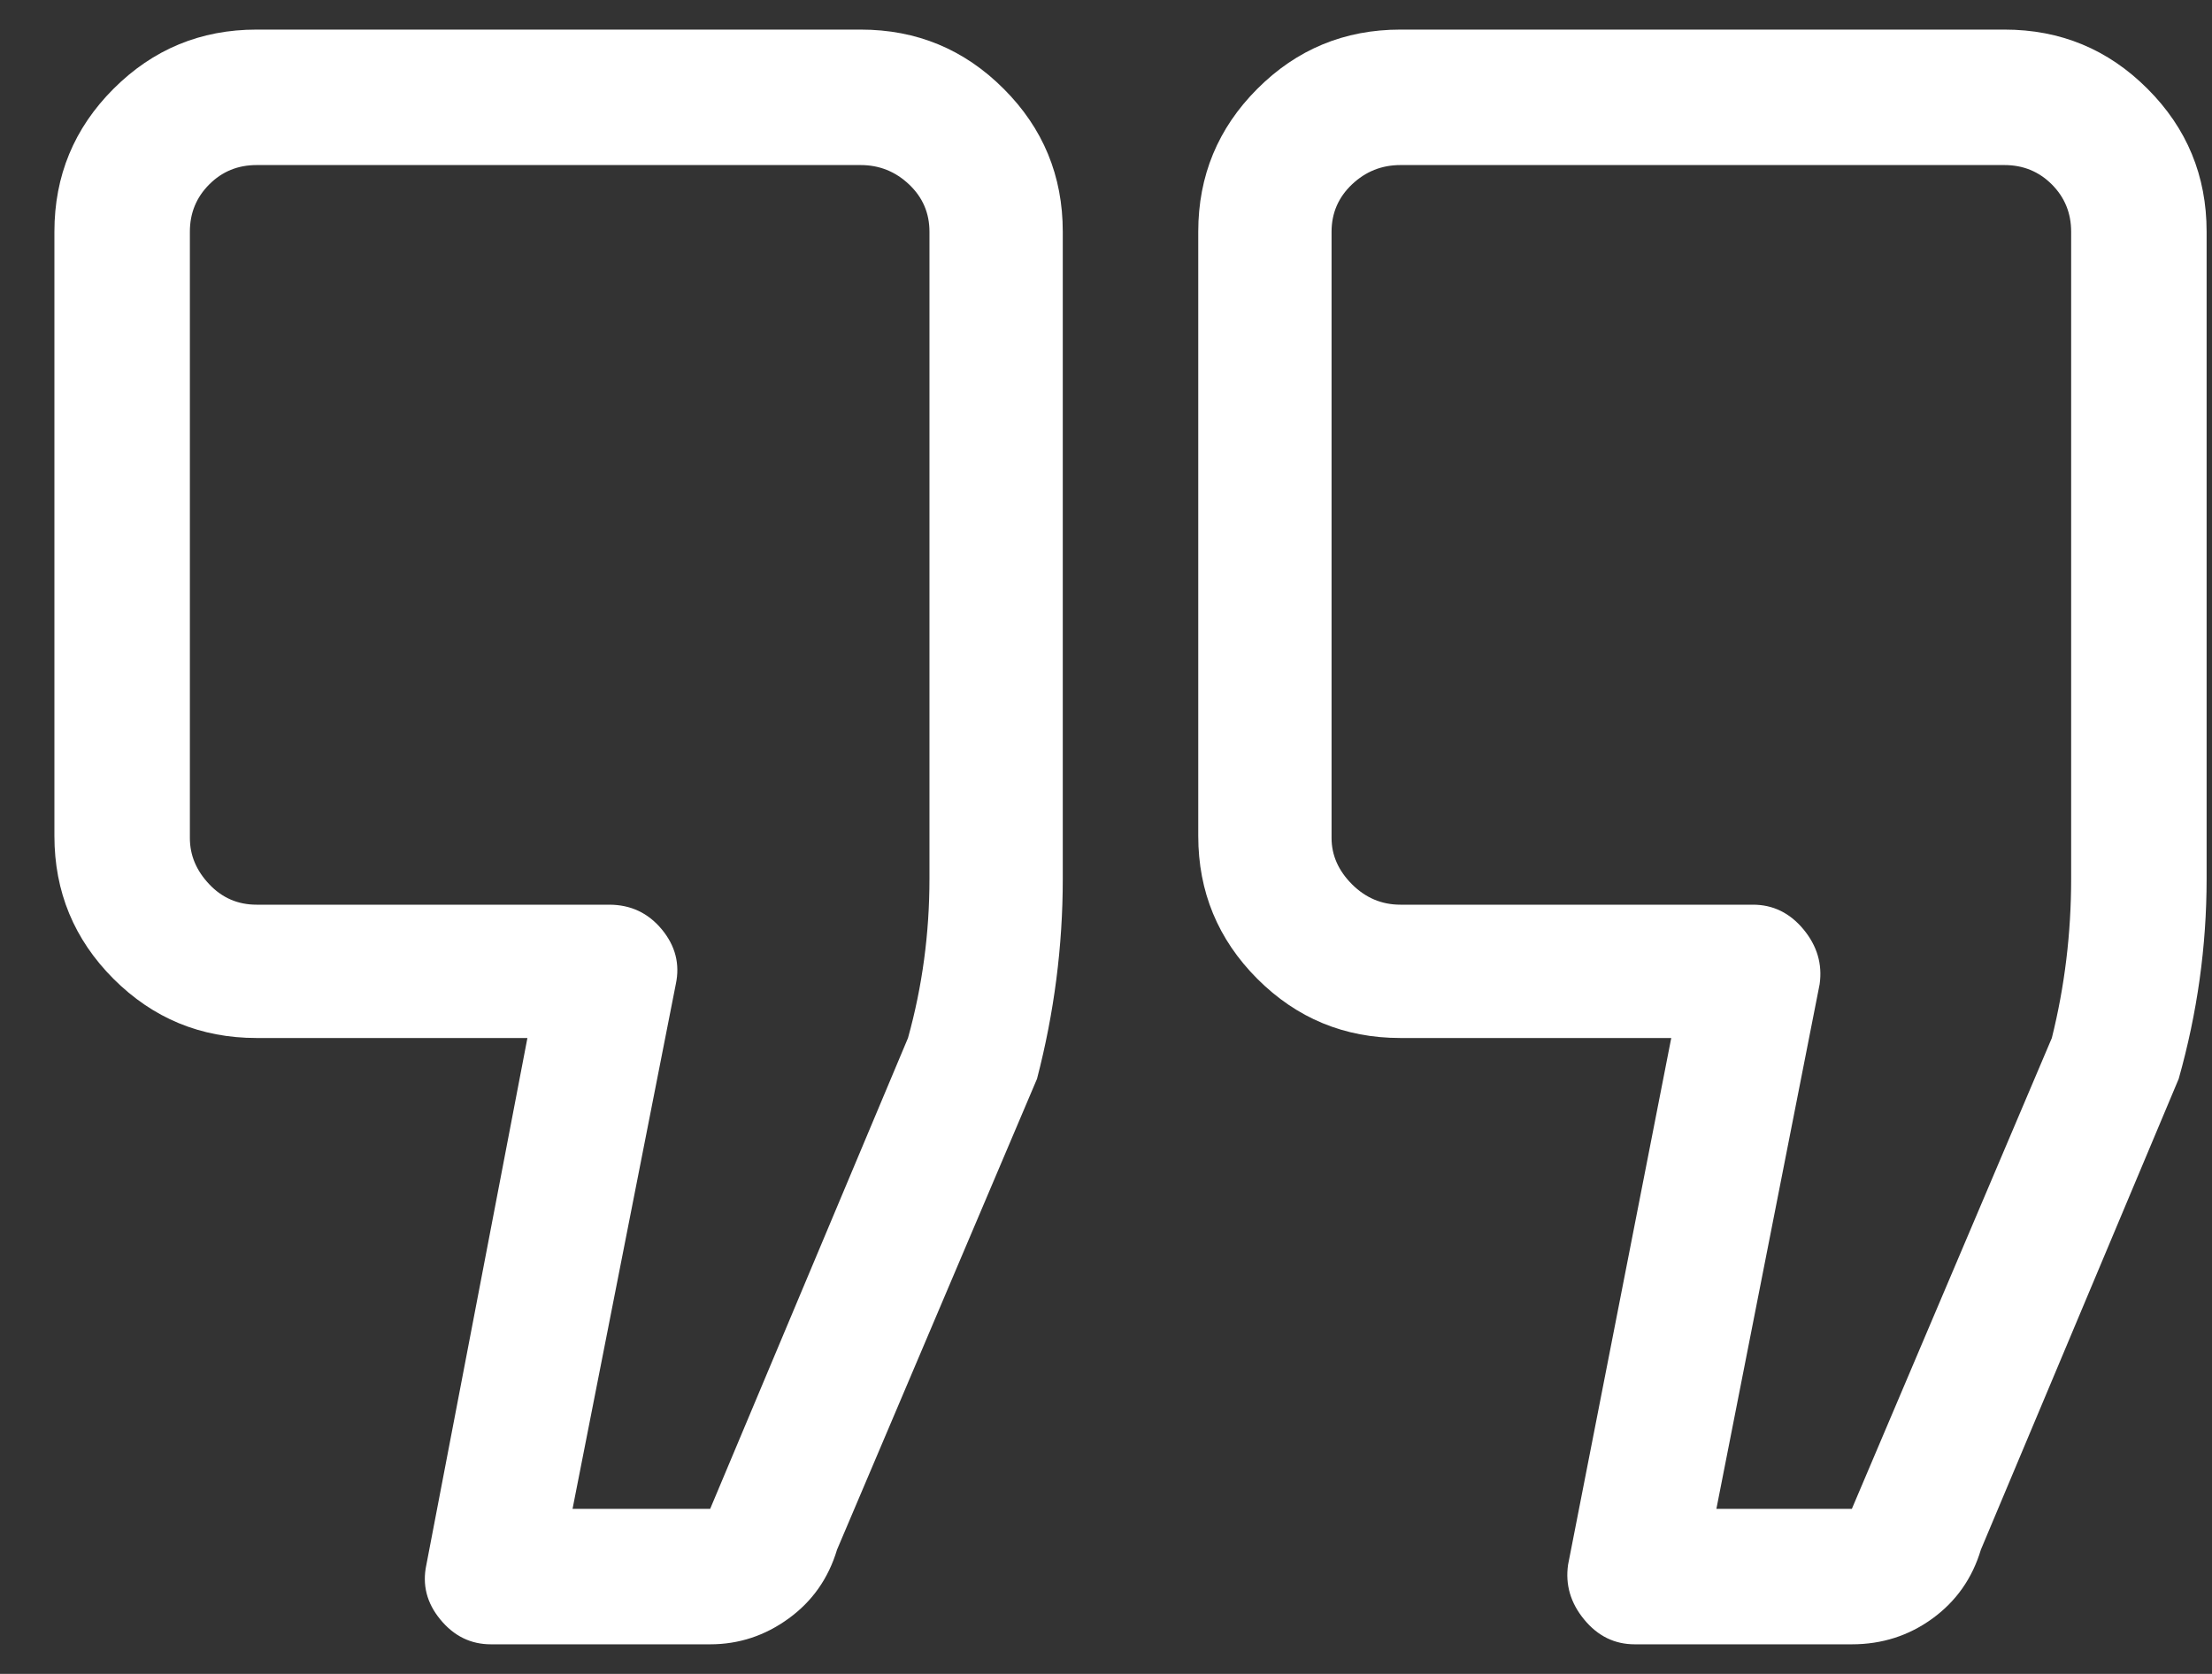 <svg width="37" height="28" viewBox="0 0 37 28" fill="none" xmlns="http://www.w3.org/2000/svg">
<rect x="0" y="0" width="37" height="28" fill="#333333" stroke="none"/>
<path d="M14.397 0.495H4.291C3.356 0.495 2.559 0.825 1.899 1.485C1.24 2.144 0.91 2.941 0.91 3.876V13.982C0.91 14.917 1.24 15.714 1.899 16.374C2.559 17.033 3.356 17.363 4.291 17.363H8.822L7.132 26.174C7.06 26.509 7.138 26.815 7.366 27.091C7.593 27.367 7.875 27.505 8.211 27.505H11.879C12.359 27.505 12.796 27.361 13.192 27.073C13.588 26.785 13.857 26.402 14.001 25.922L17.346 18.046C17.633 16.943 17.777 15.828 17.777 14.701V3.876C17.777 2.941 17.448 2.144 16.788 1.485C16.129 0.825 15.332 0.495 14.397 0.495ZM15.547 14.701C15.547 15.612 15.428 16.5 15.188 17.363L11.879 25.239H9.577L11.304 16.463C11.376 16.128 11.298 15.822 11.07 15.546C10.842 15.271 10.549 15.133 10.189 15.133H4.291C3.979 15.133 3.715 15.019 3.5 14.791C3.284 14.563 3.176 14.306 3.176 14.018V3.876C3.176 3.564 3.284 3.301 3.5 3.085C3.715 2.869 3.979 2.761 4.291 2.761H14.397C14.708 2.761 14.978 2.869 15.206 3.085C15.434 3.301 15.547 3.564 15.547 3.876V14.701ZM33.529 0.495H23.424C22.489 0.495 21.691 0.825 21.032 1.485C20.373 2.144 20.043 2.941 20.043 3.876V13.982C20.043 14.917 20.373 15.714 21.032 16.374C21.691 17.033 22.489 17.363 23.424 17.363H27.955L26.229 26.174C26.181 26.509 26.271 26.815 26.499 27.091C26.726 27.367 27.008 27.505 27.344 27.505H30.976C31.48 27.505 31.929 27.361 32.325 27.073C32.72 26.785 32.99 26.402 33.134 25.922L36.443 18.046C36.754 16.943 36.91 15.828 36.91 14.701V3.876C36.91 2.941 36.581 2.144 35.921 1.485C35.262 0.825 34.465 0.495 33.529 0.495ZM34.644 14.701C34.644 15.612 34.536 16.5 34.321 17.363L30.976 25.239H28.71L30.437 16.463C30.485 16.128 30.395 15.822 30.167 15.546C29.939 15.271 29.657 15.133 29.322 15.133H23.424C23.112 15.133 22.842 15.019 22.614 14.791C22.387 14.563 22.273 14.306 22.273 14.018V3.876C22.273 3.564 22.387 3.301 22.614 3.085C22.842 2.869 23.112 2.761 23.424 2.761H33.529C33.841 2.761 34.105 2.869 34.321 3.085C34.536 3.301 34.644 3.564 34.644 3.876V14.701Z" fill="white"/>
</svg>
